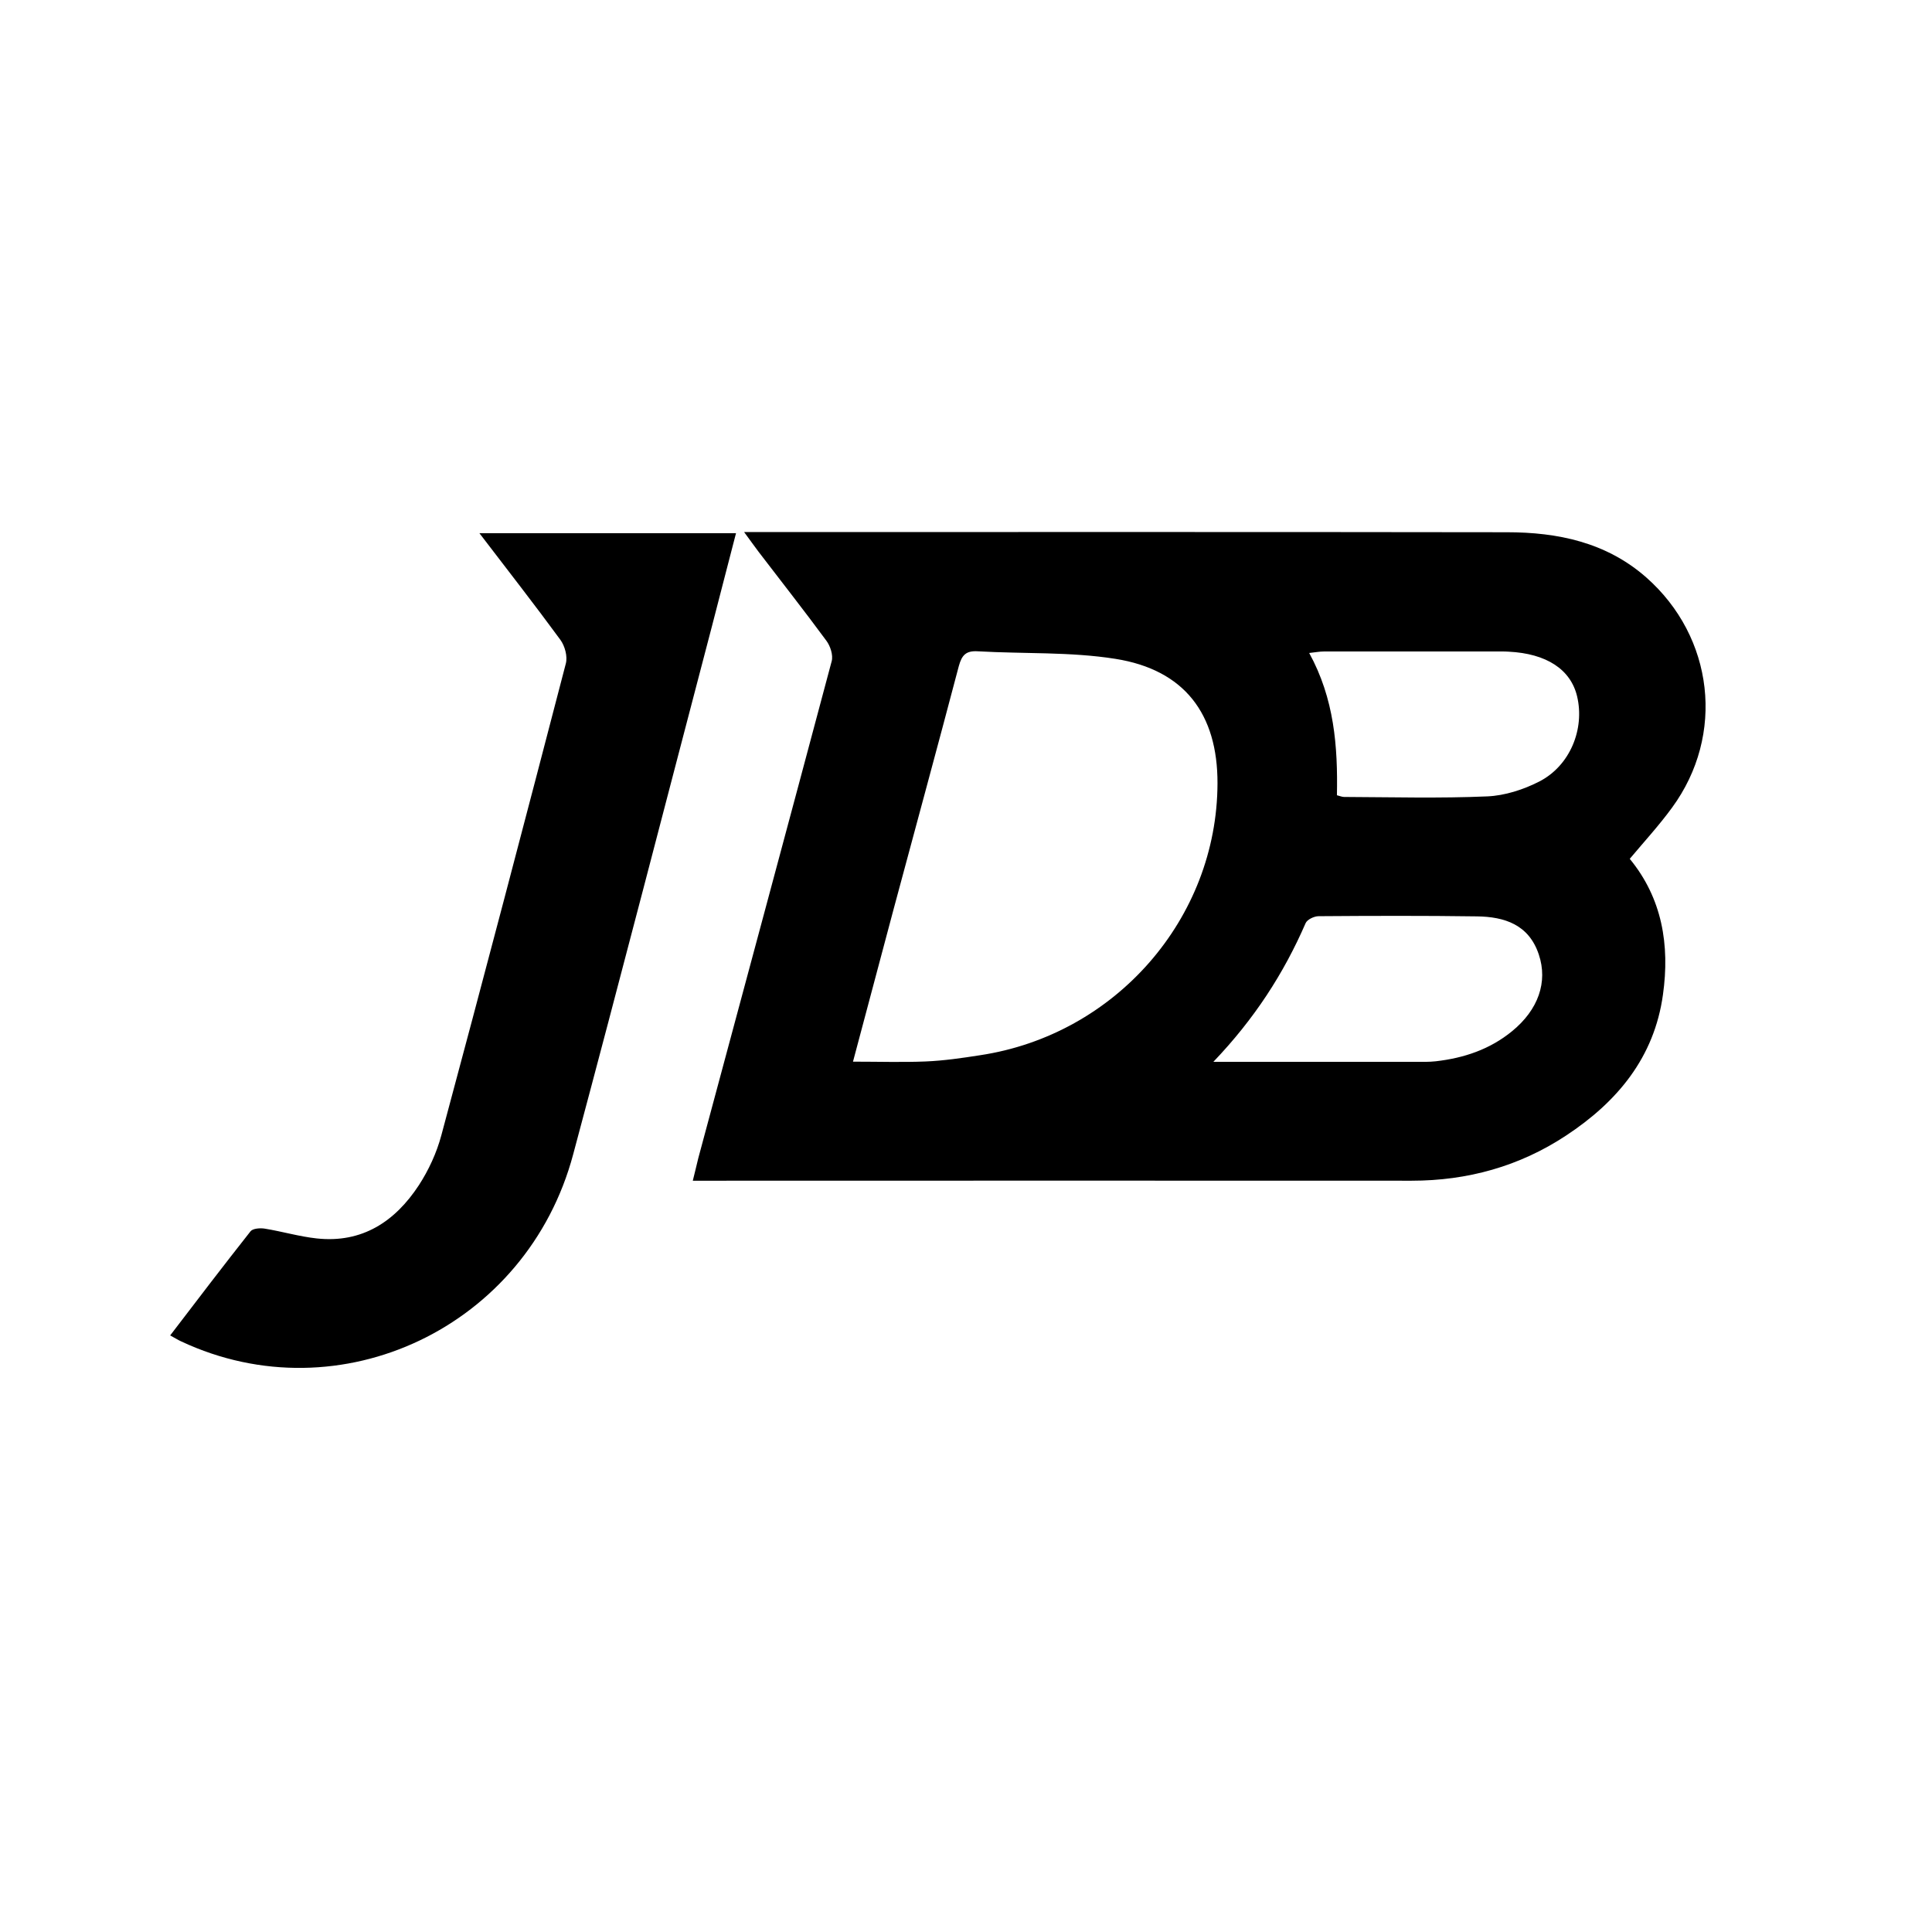 <?xml version="1.0" standalone="no"?><!DOCTYPE svg PUBLIC "-//W3C//DTD SVG 1.1//EN" "http://www.w3.org/Graphics/SVG/1.1/DTD/svg11.dtd"><svg t="1575006582790" class="icon" viewBox="0 0 1024 1024" version="1.1" xmlns="http://www.w3.org/2000/svg" p-id="839" xmlns:xlink="http://www.w3.org/1999/xlink" width="200" height="200"><defs><style type="text/css"></style></defs><path d="M394.4 282h8.5c131.9 0 263.8-0.1 395.7 0.1 27 0 52.7 5.3 73.9 23.9 35.9 31.6 42 83.5 13.7 122.1-6.7 9.2-14.5 17.7-22.4 27.1 17.2 20.9 21.3 45.7 17.6 72-4.6 33.3-24.2 56.8-51.4 74.7-24.7 16.3-52.2 23.9-81.8 23.9-122.8-0.1-245.5 0-368.3 0h-12.7c1.2-4.7 2-8.3 2.9-11.9 23.6-87.8 47.3-175.6 70.7-263.4 0.9-3.2-0.7-8.1-2.8-10.9-11.7-15.9-23.9-31.4-35.9-47.1-2.2-2.9-4.3-5.9-7.7-10.5z m57.7 280.7c13.8 0 26.1 0.4 38.4-0.1 9.7-0.4 19.3-1.8 28.9-3.3 71.9-10.8 125.7-72.5 125.9-144.1 0.1-36.8-17.5-60.2-54.1-66-23.9-3.8-48.6-2.6-72.9-4-6.3-0.4-8.5 2-10.1 7.8-11.3 42.9-23 85.8-34.5 128.6-7.1 26.7-14.2 53.4-21.6 81.1z m191 0.1h107.3c3.5 0 7.1 0.1 10.6-0.3 14.9-1.7 28.7-6.3 40.5-16 13.8-11.3 19-26 14.1-40.6-5.3-15.9-18.2-20-32.8-20.2-28-0.4-55.9-0.3-83.9-0.1-2.4 0-6.1 1.8-6.9 3.7-11.6 26.7-27.2 50.8-48.9 73.5z m65.5-141.3c1.6 0.4 2.7 0.9 3.8 0.9 25.3 0.1 50.6 0.8 75.9-0.3 9.3-0.4 19.2-3.6 27.6-7.9 16.3-8.4 24.1-27.8 20-45.1-3.4-14.3-16.2-22.7-36.3-23.7-1.2-0.1-2.4-0.1-3.5-0.1h-94.4c-2.2 0-4.3 0.4-7.8 0.8 13.3 24.2 15.2 49.5 14.7 75.4zM90.2 707.8c14.5-19 28.4-37.2 42.6-55.2 1.2-1.5 5.1-1.8 7.5-1.4 9.3 1.5 18.3 4.2 27.6 5.2 24.1 2.6 41.5-9 54.1-28.2 5.2-8 9.4-17.1 11.9-26.4 22.4-83.3 44.3-166.7 66-250.1 1-3.8-0.5-9.3-2.9-12.6-13.7-18.7-28-37-42.9-56.5h136c-4.4 16.8-8.5 33-12.7 49.1-24.5 93.4-48.6 186.8-73.6 280.1-24.4 91.6-123.6 138.6-207.7 99.2-1.6-0.7-3.1-1.7-5.9-3.2z" p-id="840"></path></svg>